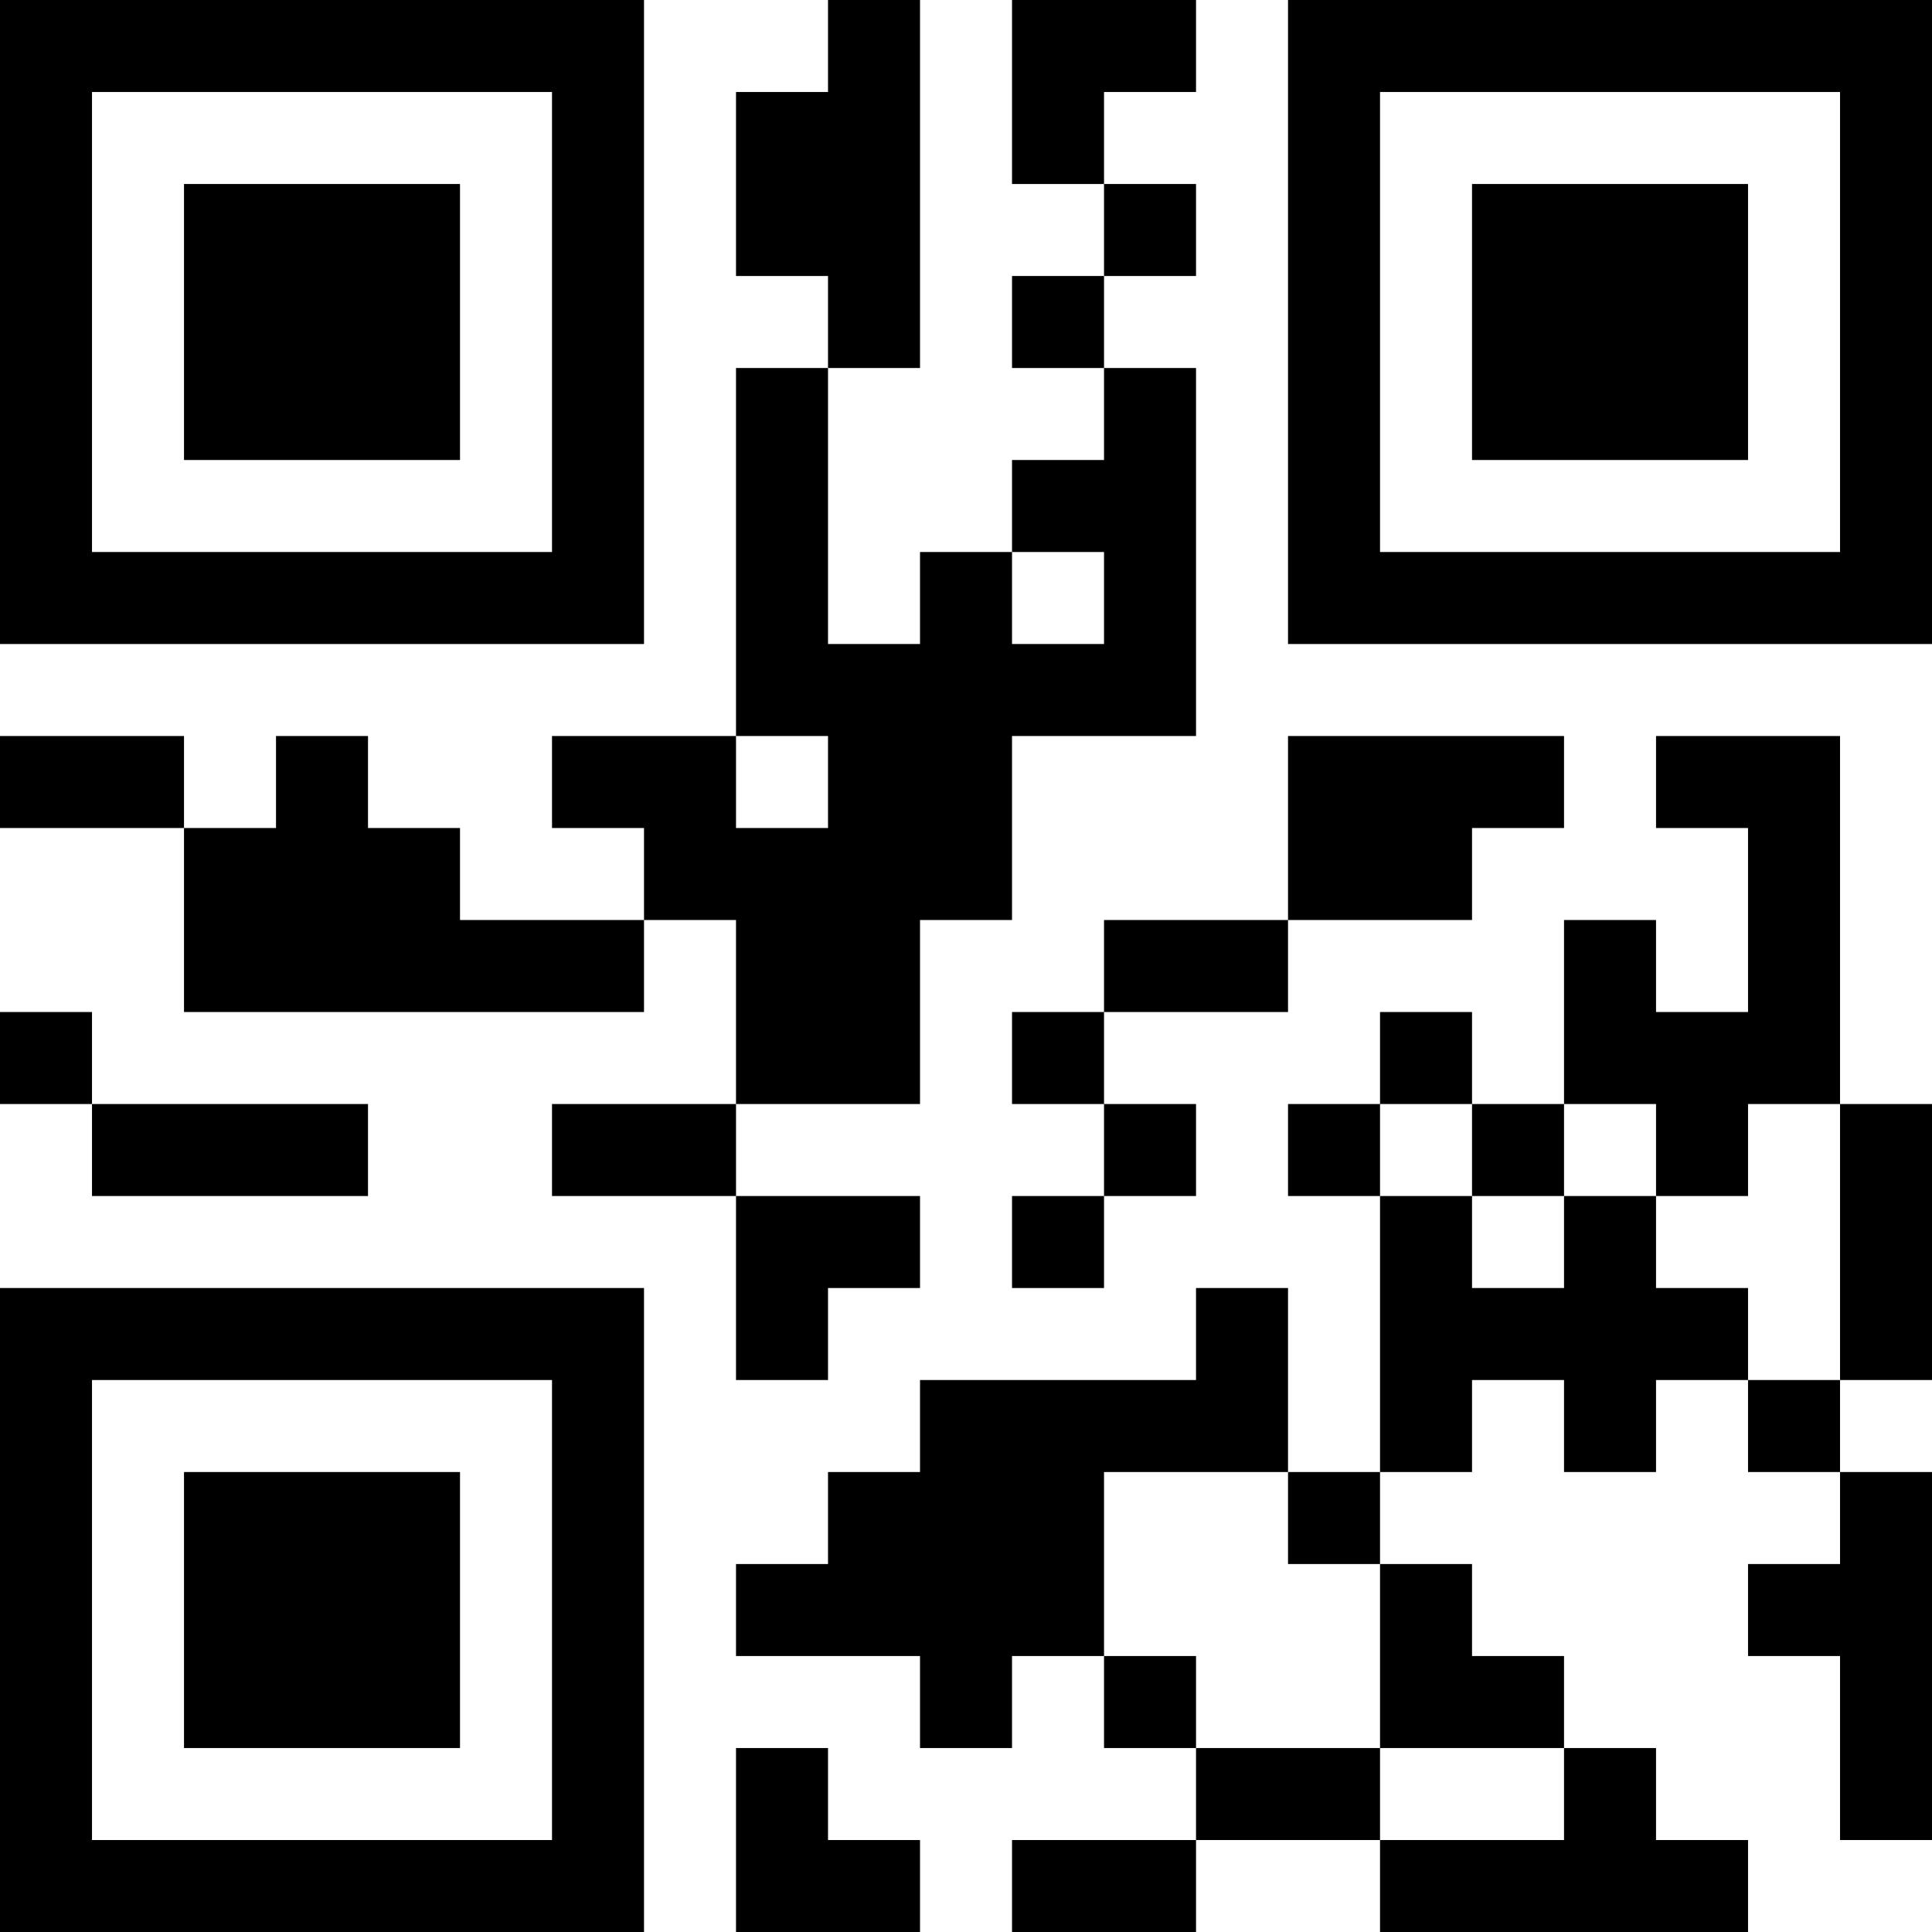 <?xml version="1.0" encoding="UTF-8"?>
<svg xmlns="http://www.w3.org/2000/svg" version="1.1" width="300" height="300" viewBox="0 0 300 300"><rect x="0" y="0" width="300" height="300" fill="#ffffff"/><g transform="scale(14.286)"><g transform="translate(0,0)"><path fill-rule="evenodd" d="M9 0L9 1L8 1L8 3L9 3L9 4L8 4L8 8L6 8L6 9L7 9L7 10L5 10L5 9L4 9L4 8L3 8L3 9L2 9L2 8L0 8L0 9L2 9L2 11L7 11L7 10L8 10L8 12L6 12L6 13L8 13L8 15L9 15L9 14L10 14L10 13L8 13L8 12L10 12L10 10L11 10L11 8L13 8L13 4L12 4L12 3L13 3L13 2L12 2L12 1L13 1L13 0L11 0L11 2L12 2L12 3L11 3L11 4L12 4L12 5L11 5L11 6L10 6L10 7L9 7L9 4L10 4L10 0ZM11 6L11 7L12 7L12 6ZM8 8L8 9L9 9L9 8ZM14 8L14 10L12 10L12 11L11 11L11 12L12 12L12 13L11 13L11 14L12 14L12 13L13 13L13 12L12 12L12 11L14 11L14 10L16 10L16 9L17 9L17 8ZM18 8L18 9L19 9L19 11L18 11L18 10L17 10L17 12L16 12L16 11L15 11L15 12L14 12L14 13L15 13L15 16L14 16L14 14L13 14L13 15L10 15L10 16L9 16L9 17L8 17L8 18L10 18L10 19L11 19L11 18L12 18L12 19L13 19L13 20L11 20L11 21L13 21L13 20L15 20L15 21L19 21L19 20L18 20L18 19L17 19L17 18L16 18L16 17L15 17L15 16L16 16L16 15L17 15L17 16L18 16L18 15L19 15L19 16L20 16L20 17L19 17L19 18L20 18L20 20L21 20L21 16L20 16L20 15L21 15L21 12L20 12L20 8ZM0 11L0 12L1 12L1 13L4 13L4 12L1 12L1 11ZM15 12L15 13L16 13L16 14L17 14L17 13L18 13L18 14L19 14L19 15L20 15L20 12L19 12L19 13L18 13L18 12L17 12L17 13L16 13L16 12ZM12 16L12 18L13 18L13 19L15 19L15 20L17 20L17 19L15 19L15 17L14 17L14 16ZM8 19L8 21L10 21L10 20L9 20L9 19ZM0 0L0 7L7 7L7 0ZM1 1L1 6L6 6L6 1ZM2 2L2 5L5 5L5 2ZM14 0L14 7L21 7L21 0ZM15 1L15 6L20 6L20 1ZM16 2L16 5L19 5L19 2ZM0 14L0 21L7 21L7 14ZM1 15L1 20L6 20L6 15ZM2 16L2 19L5 19L5 16Z" fill="#000000"/></g></g></svg>
